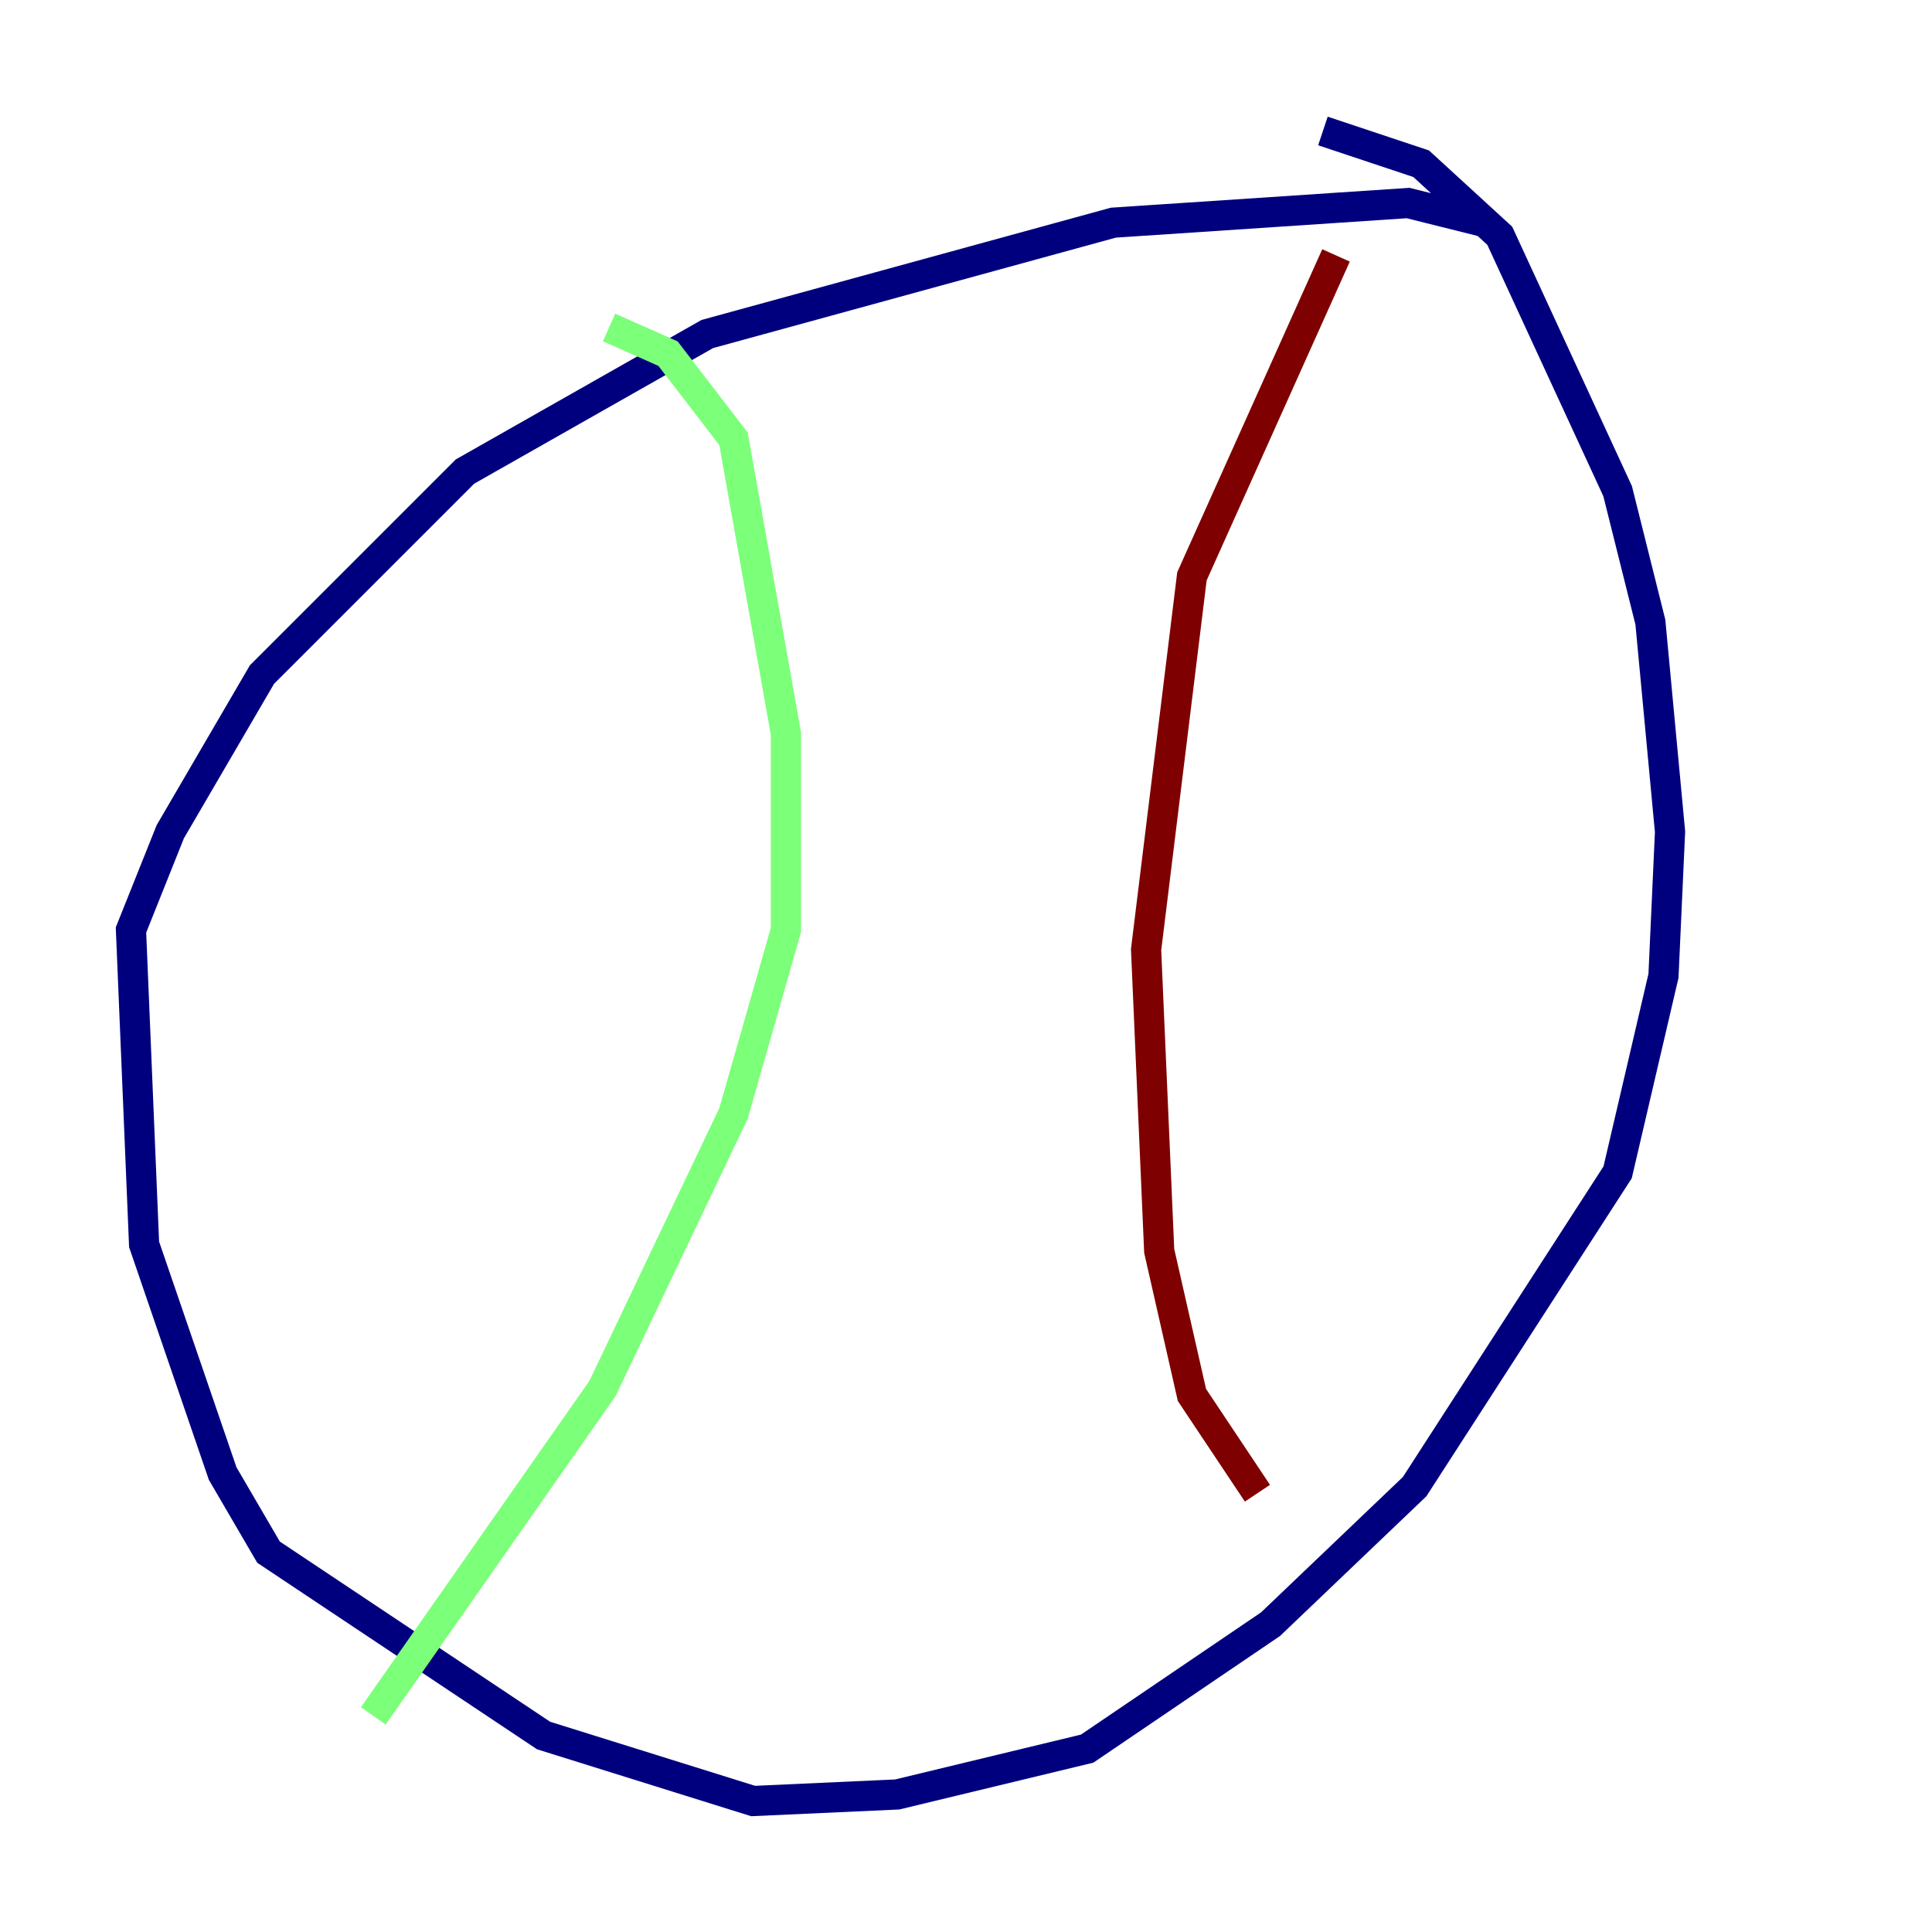 <?xml version="1.0" encoding="utf-8" ?>
<svg baseProfile="tiny" height="128" version="1.2" viewBox="0,0,128,128" width="128" xmlns="http://www.w3.org/2000/svg" xmlns:ev="http://www.w3.org/2001/xml-events" xmlns:xlink="http://www.w3.org/1999/xlink"><defs /><polyline fill="none" points="98.495,14.752 93.288,13.451 73.763,14.752 46.861,22.129 30.807,31.241 17.356,44.691 11.281,55.105 8.678,61.614 9.546,82.441 14.752,97.627 17.79,102.834 36.014,114.983 49.898,119.322 59.444,118.888 72.027,115.851 84.176,107.607 93.722,98.495 107.173,77.668 110.21,64.651 110.644,55.105 109.342,41.22 107.173,32.542 99.363,15.62 94.156,10.848 87.647,8.678" stroke="#00007f" stroke-width="2" /><polyline fill="none" points="40.352,21.695 44.258,23.43 48.597,29.071 52.068,48.597 52.068,61.614 48.597,73.763 39.919,91.986 24.732,113.681" stroke="#7cff79" stroke-width="2" /><polyline fill="none" points="88.515,16.922 78.969,38.183 75.932,62.915 76.8,82.875 78.969,92.42 83.308,98.929" stroke="#7f0000" stroke-width="2" /></svg>